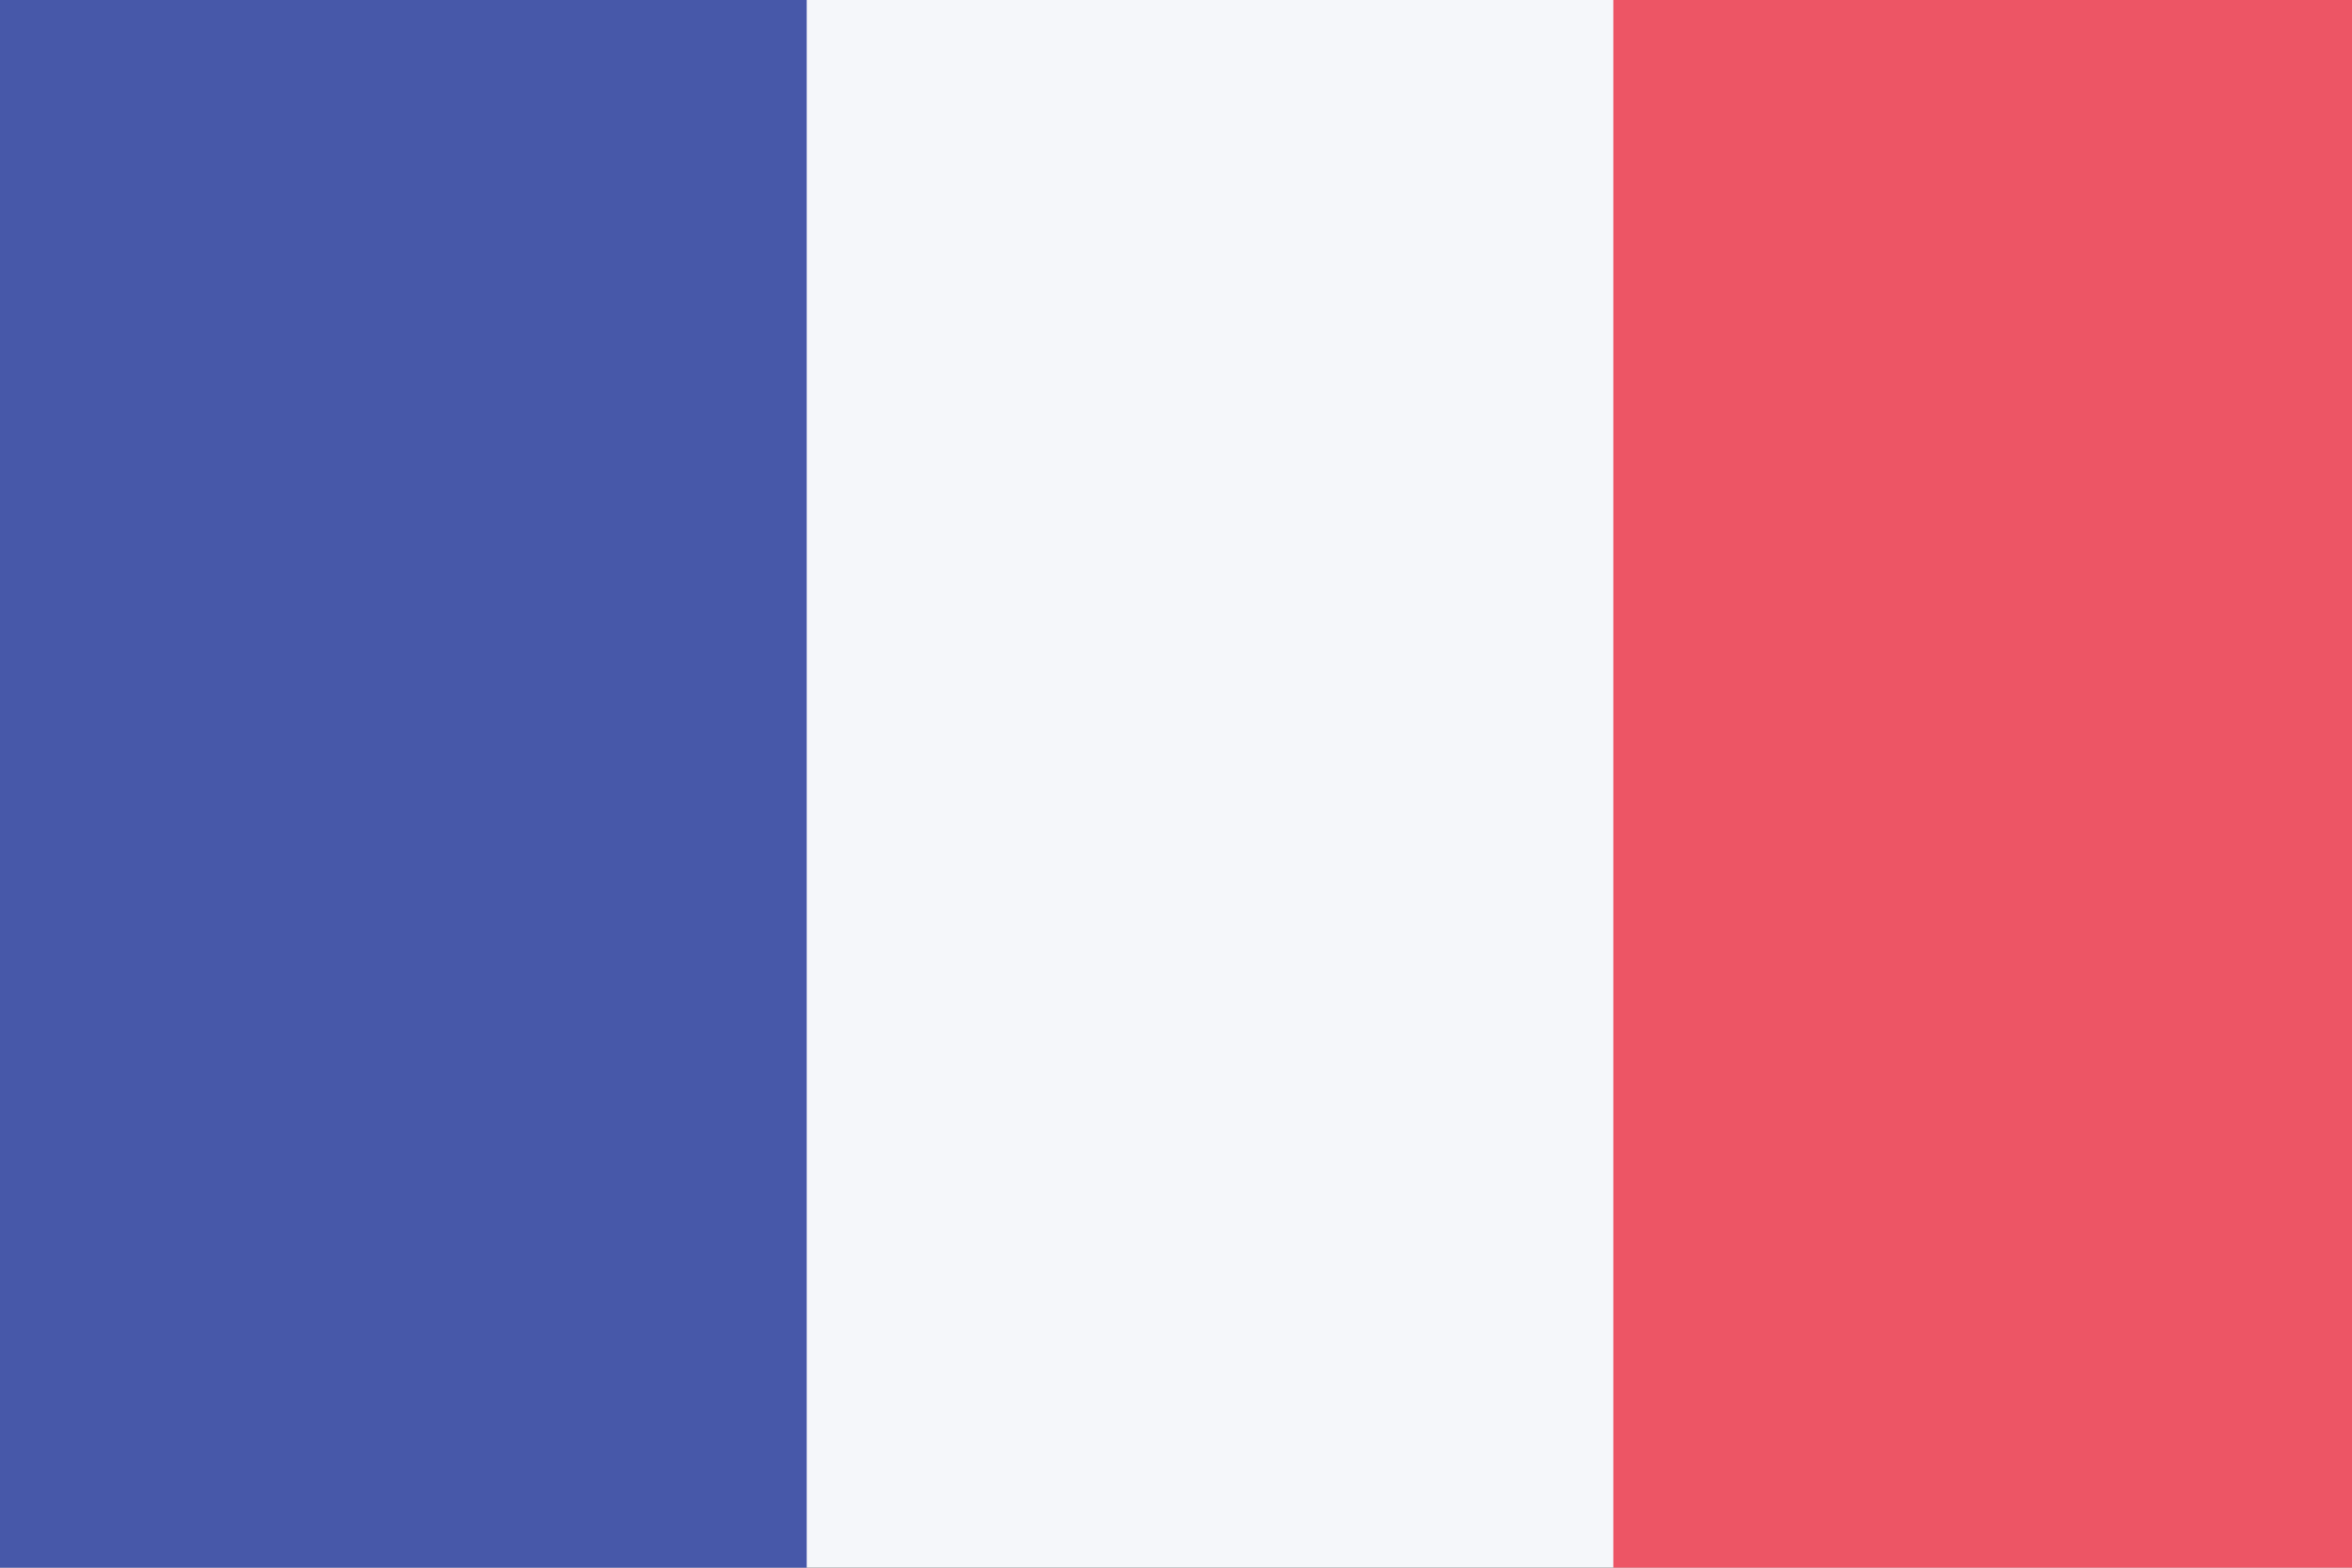 <svg width="18" height="12" viewBox="0 0 18 12" fill="none" xmlns="http://www.w3.org/2000/svg">
<rect x="0" y="0" width="18" height="12" fill="#333333" stroke="none"/>
<g clip-path="url(#clip0_29_10596)">
<path d="M18.521 0H0V12.435H18.521V0Z" fill="#F5F7FA"/>
<path d="M6.174 0H0V12.435H6.174V0Z" fill="#4758A9"/>
<path d="M18.521 0H12.347V12.435H18.521V0Z" fill="#ED5565"/>
</g>
<defs>
<clipPath id="clip0_29_10596">
<rect width="18" height="12" fill="white"/>
</clipPath>
</defs>
</svg>
